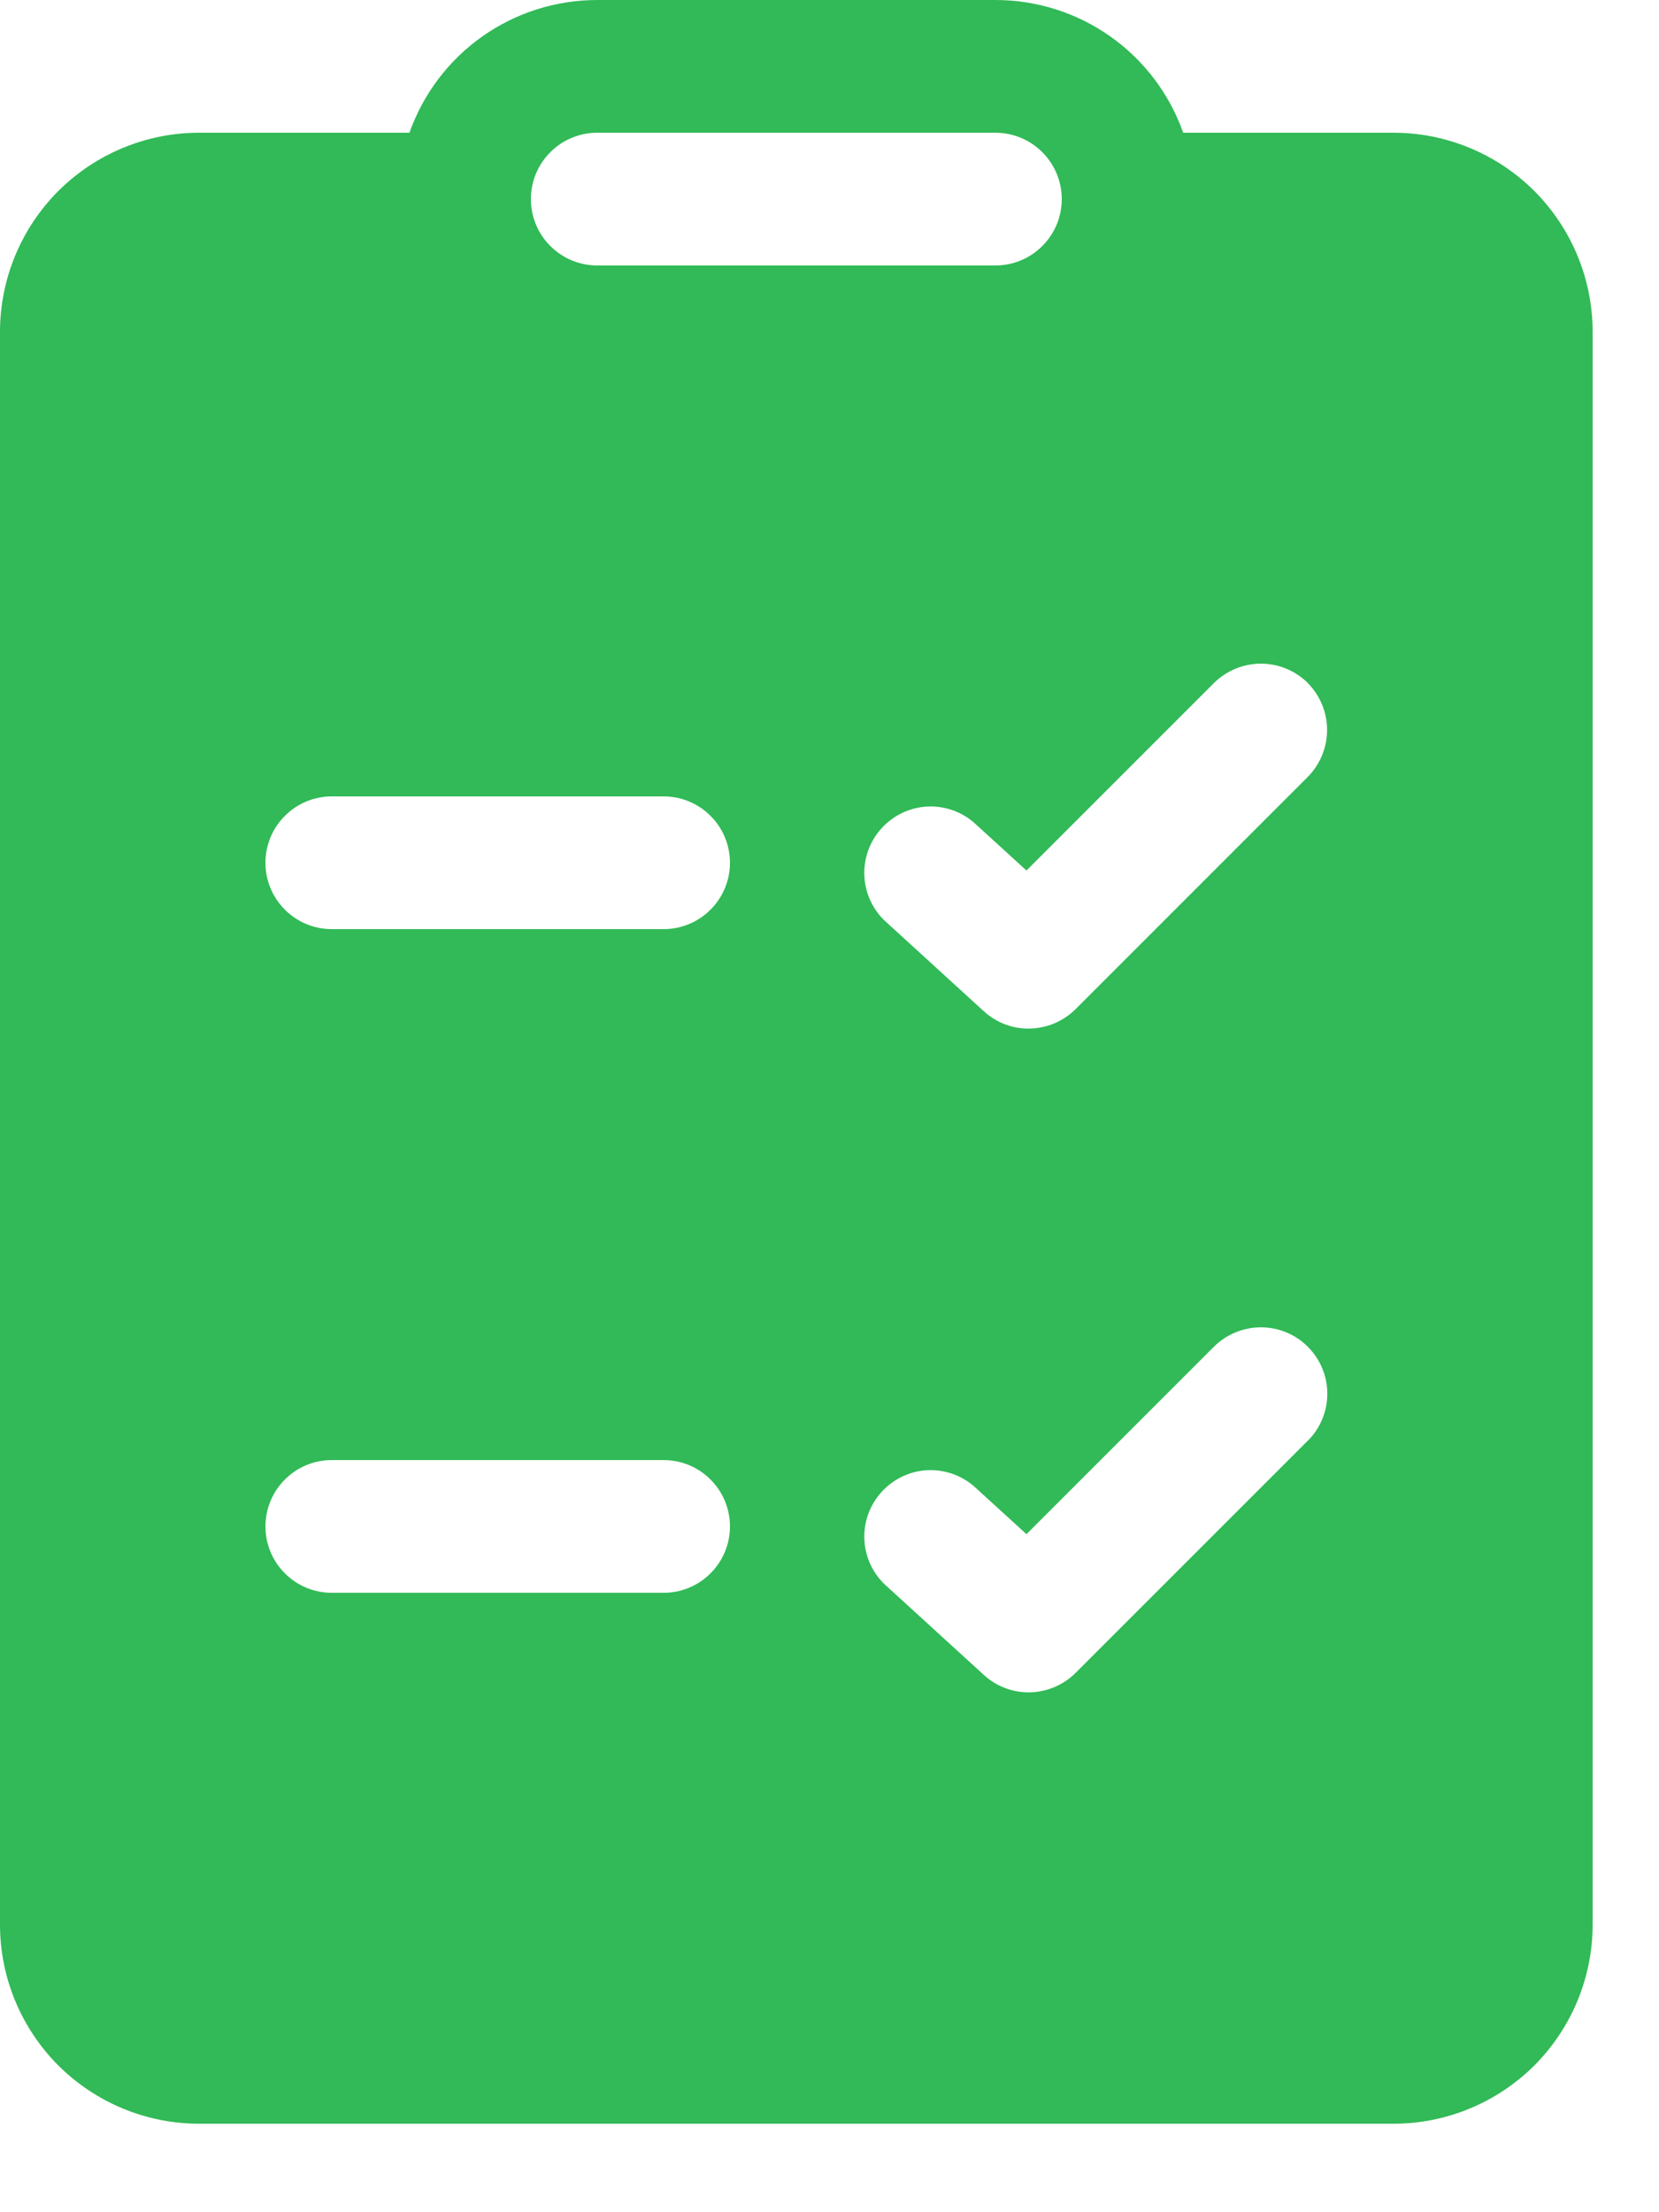 <svg width="15" height="20" viewBox="0 0 15 20" fill="none" xmlns="http://www.w3.org/2000/svg">
<path d="M3.702 1.2C3.826 0.849 4.056 0.545 4.36 0.33C4.664 0.115 5.028 -0 5.4 2.47484e-07H9C9.372 -0 9.736 0.115 10.04 0.33C10.344 0.545 10.574 0.849 10.698 1.2H12.6C13.077 1.2 13.535 1.39 13.873 1.727C14.21 2.065 14.4 2.523 14.4 3V17.4C14.4 17.877 14.21 18.335 13.873 18.673C13.535 19.01 13.077 19.2 12.6 19.2H1.8C1.323 19.2 0.865 19.01 0.527 18.673C0.19 18.335 0 17.877 0 17.4V3C0 2.523 0.19 2.065 0.527 1.727C0.865 1.39 1.323 1.2 1.8 1.2H3.702ZM5.4 1.2C5.241 1.2 5.088 1.263 4.976 1.376C4.863 1.488 4.8 1.641 4.8 1.8C4.8 1.959 4.863 2.112 4.976 2.224C5.088 2.337 5.241 2.4 5.4 2.4H9C9.159 2.4 9.312 2.337 9.424 2.224C9.537 2.112 9.6 1.959 9.6 1.8C9.6 1.641 9.537 1.488 9.424 1.376C9.312 1.263 9.159 1.2 9 1.2H5.4ZM11.825 6.175C11.712 6.063 11.56 6 11.401 6C11.242 6 11.089 6.063 10.976 6.175L9.281 7.87L8.804 7.435C8.686 7.334 8.533 7.283 8.378 7.292C8.222 7.302 8.077 7.372 7.972 7.487C7.867 7.602 7.81 7.753 7.815 7.909C7.819 8.064 7.884 8.212 7.996 8.321L8.896 9.143C9.01 9.247 9.159 9.303 9.313 9.299C9.468 9.295 9.614 9.233 9.724 9.124L11.824 7.024C11.936 6.911 11.999 6.758 11.999 6.599C11.999 6.44 11.936 6.288 11.824 6.175H11.825ZM11.825 13.025C11.938 12.912 12.001 12.76 12.001 12.6C12.001 12.441 11.938 12.289 11.825 12.176C11.713 12.063 11.56 12 11.401 12C11.242 12 11.089 12.063 10.976 12.175L9.281 13.87L8.804 13.435C8.686 13.334 8.533 13.283 8.378 13.292C8.222 13.302 8.077 13.372 7.972 13.487C7.867 13.602 7.81 13.753 7.815 13.909C7.819 14.064 7.884 14.212 7.996 14.321L8.896 15.143C9.009 15.247 9.159 15.303 9.313 15.3C9.467 15.296 9.614 15.234 9.724 15.125L11.824 13.025H11.825ZM3 7.2C2.841 7.2 2.688 7.263 2.576 7.376C2.463 7.488 2.4 7.641 2.4 7.8C2.4 7.959 2.463 8.112 2.576 8.224C2.688 8.337 2.841 8.4 3 8.4H6C6.159 8.4 6.312 8.337 6.424 8.224C6.537 8.112 6.6 7.959 6.6 7.8C6.6 7.641 6.537 7.488 6.424 7.376C6.312 7.263 6.159 7.2 6 7.2H3ZM2.4 13.8C2.4 13.959 2.463 14.112 2.576 14.224C2.688 14.337 2.841 14.4 3 14.4H6C6.159 14.4 6.312 14.337 6.424 14.224C6.537 14.112 6.6 13.959 6.6 13.8C6.6 13.641 6.537 13.488 6.424 13.376C6.312 13.263 6.159 13.2 6 13.2H3C2.841 13.2 2.688 13.263 2.576 13.376C2.463 13.488 2.4 13.641 2.4 13.8Z" fill="#31BA57"/>
</svg>
